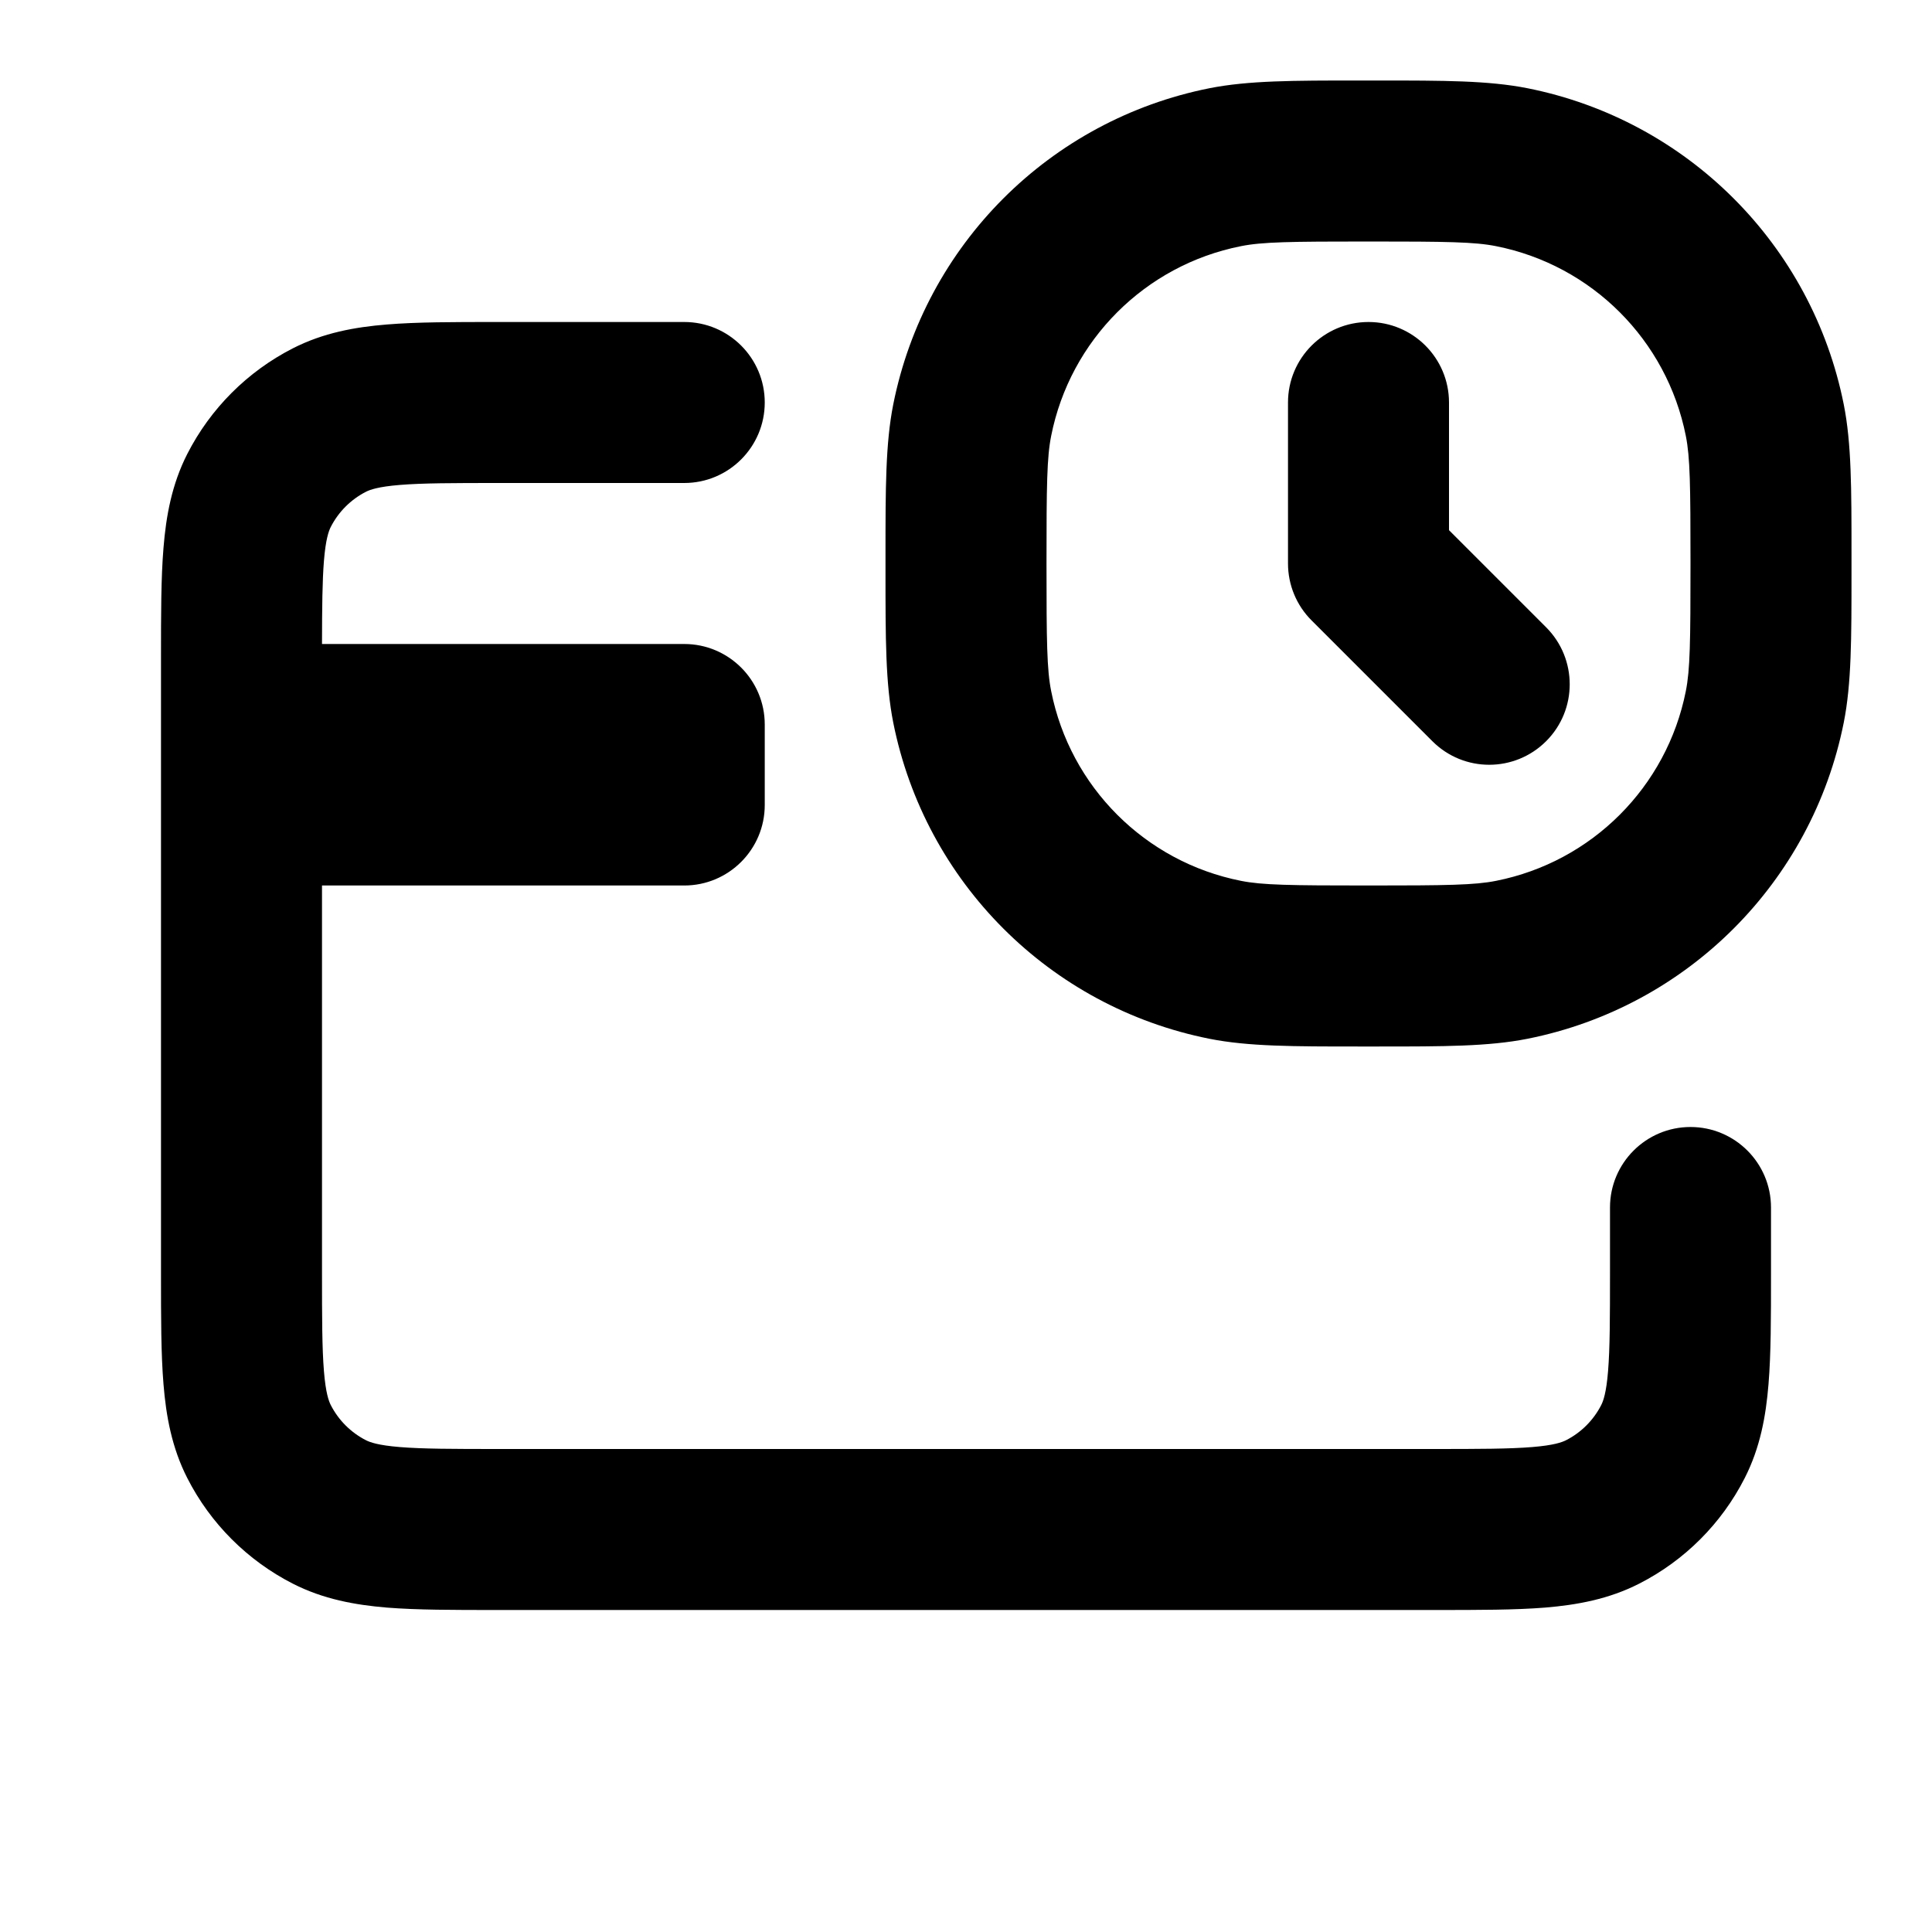 <svg width="24" height="24" viewBox="0 0 24 24" fill="none" xmlns="http://www.w3.org/2000/svg">
<path fill-rule="evenodd" clip-rule="evenodd" d="M17 1L16.884 1C16.067 1 15.509 1 15.024 1.096C13.041 1.491 11.491 3.041 11.096 5.025C11 5.509 11 6.067 11 6.884L11 7L11 7.116C11 7.933 11 8.491 11.096 8.975C11.491 10.959 13.041 12.509 15.024 12.904C15.509 13 16.067 13 16.884 13L17 13L17.116 13C17.933 13 18.491 13 18.975 12.904C20.959 12.509 22.509 10.959 22.904 8.975C23 8.491 23 7.933 23 7.116L23 7L23 6.884C23 6.067 23 5.509 22.904 5.025C22.509 3.041 20.959 1.491 18.975 1.096C18.491 1 17.933 1 17.116 1L17 1ZM15.415 3.058C15.68 3.005 16.023 3 17 3C17.977 3 18.32 3.005 18.585 3.058C19.775 3.294 20.706 4.225 20.942 5.415C20.995 5.68 21 6.023 21 7C21 7.977 20.995 8.32 20.942 8.585C20.706 9.775 19.775 10.706 18.585 10.942C18.32 10.995 17.977 11 17 11C16.023 11 15.68 10.995 15.415 10.942C14.225 10.706 13.294 9.775 13.058 8.585C13.005 8.32 13 7.977 13 7C13 6.023 13.005 5.68 13.058 5.415C13.294 4.225 14.225 3.294 15.415 3.058ZM6.161 4L6.2 4H8.5C9.052 4 9.5 4.448 9.5 5C9.5 5.552 9.052 6 8.5 6H6.2C5.623 6 5.251 6.001 4.968 6.024C4.696 6.046 4.595 6.084 4.546 6.109C4.358 6.205 4.205 6.358 4.109 6.546C4.084 6.595 4.046 6.696 4.024 6.968C4.004 7.217 4.001 7.535 4 8H8.5C9.052 8 9.5 8.448 9.5 9V10C9.5 10.552 9.052 11 8.5 11H4V15.8C4 16.377 4.001 16.749 4.024 17.032C4.046 17.304 4.084 17.405 4.109 17.454C4.205 17.642 4.358 17.795 4.546 17.891C4.595 17.916 4.696 17.954 4.968 17.976C5.251 17.999 5.623 18 6.2 18H17.8C18.377 18 18.749 17.999 19.032 17.976C19.304 17.954 19.404 17.916 19.454 17.891C19.642 17.795 19.795 17.642 19.891 17.454C19.916 17.405 19.954 17.304 19.976 17.032C19.999 16.749 20 16.377 20 15.8V15C20 14.448 20.448 14 21 14C21.552 14 22 14.448 22 15V15.8V15.839C22 16.366 22 16.82 21.969 17.195C21.937 17.59 21.866 17.984 21.673 18.362C21.385 18.927 20.927 19.385 20.362 19.673C19.984 19.866 19.59 19.937 19.195 19.97C18.82 20 18.366 20 17.838 20H17.8H6.2H6.161C5.634 20 5.18 20 4.805 19.97C4.41 19.937 4.016 19.866 3.638 19.673C3.074 19.385 2.615 18.927 2.327 18.362C2.134 17.984 2.063 17.59 2.031 17.195C2 16.82 2 16.366 2 15.839L2 15.8V10V9V8.2L2 8.161C2 7.634 2 7.18 2.031 6.805C2.063 6.41 2.134 6.016 2.327 5.638C2.615 5.074 3.074 4.615 3.638 4.327C4.016 4.134 4.41 4.063 4.805 4.031C5.18 4 5.634 4 6.161 4H6.161H6.161ZM17 4C17.552 4 18 4.448 18 5V6.586L19.207 7.793C19.597 8.184 19.597 8.817 19.207 9.207C18.816 9.598 18.183 9.598 17.793 9.207L16.293 7.707C16.105 7.52 16 7.265 16 7V5C16 4.448 16.448 4 17 4Z" fill="currentColor"/>
</svg>
